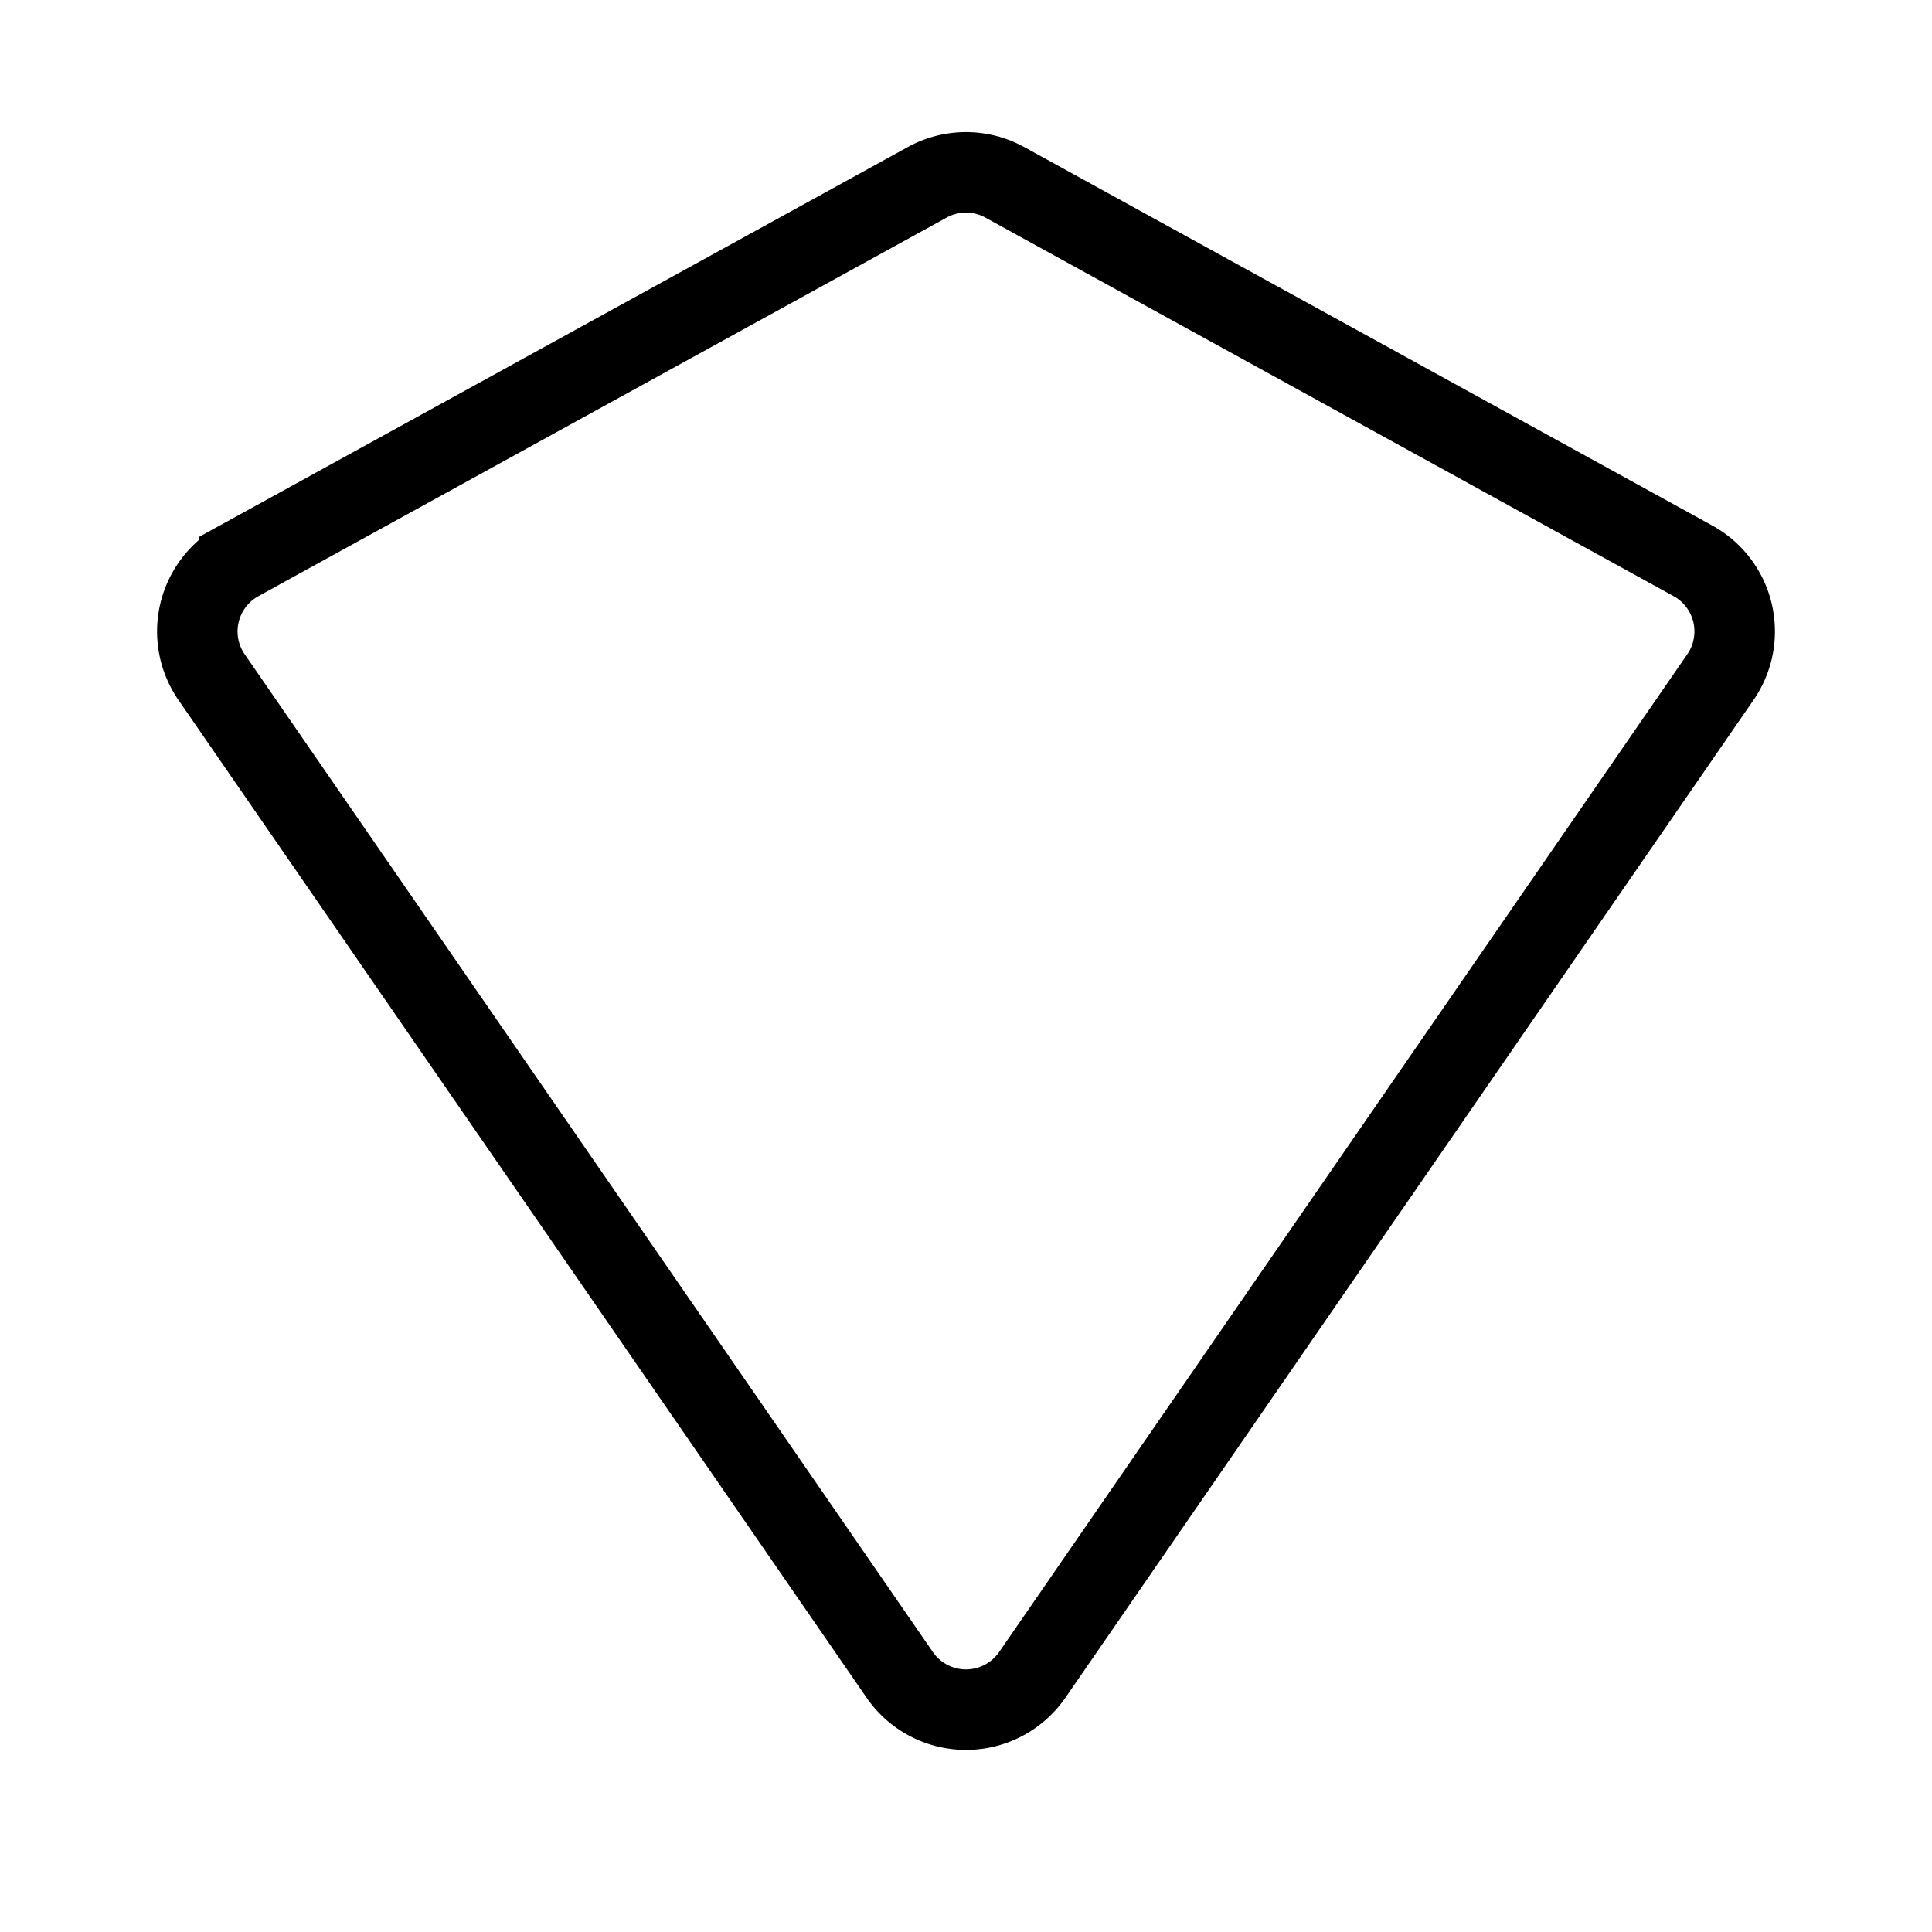<svg fill-opacity="1" stroke-opacity="1" xmlns="http://www.w3.org/2000/svg" width="48" height="48" fill="none" viewBox="0 0 48 48"><path stroke="#000" stroke-width="2" d="M5.939 13.934 23.036 4.53a2 2 0 0 1 1.928 0l17.097 9.404a2 2 0 0 1 .683 2.888l-17.098 24.79a2 2 0 0 1-3.292 0L5.256 16.823a2 2 0 0 1 .683-2.888Z"/></svg>